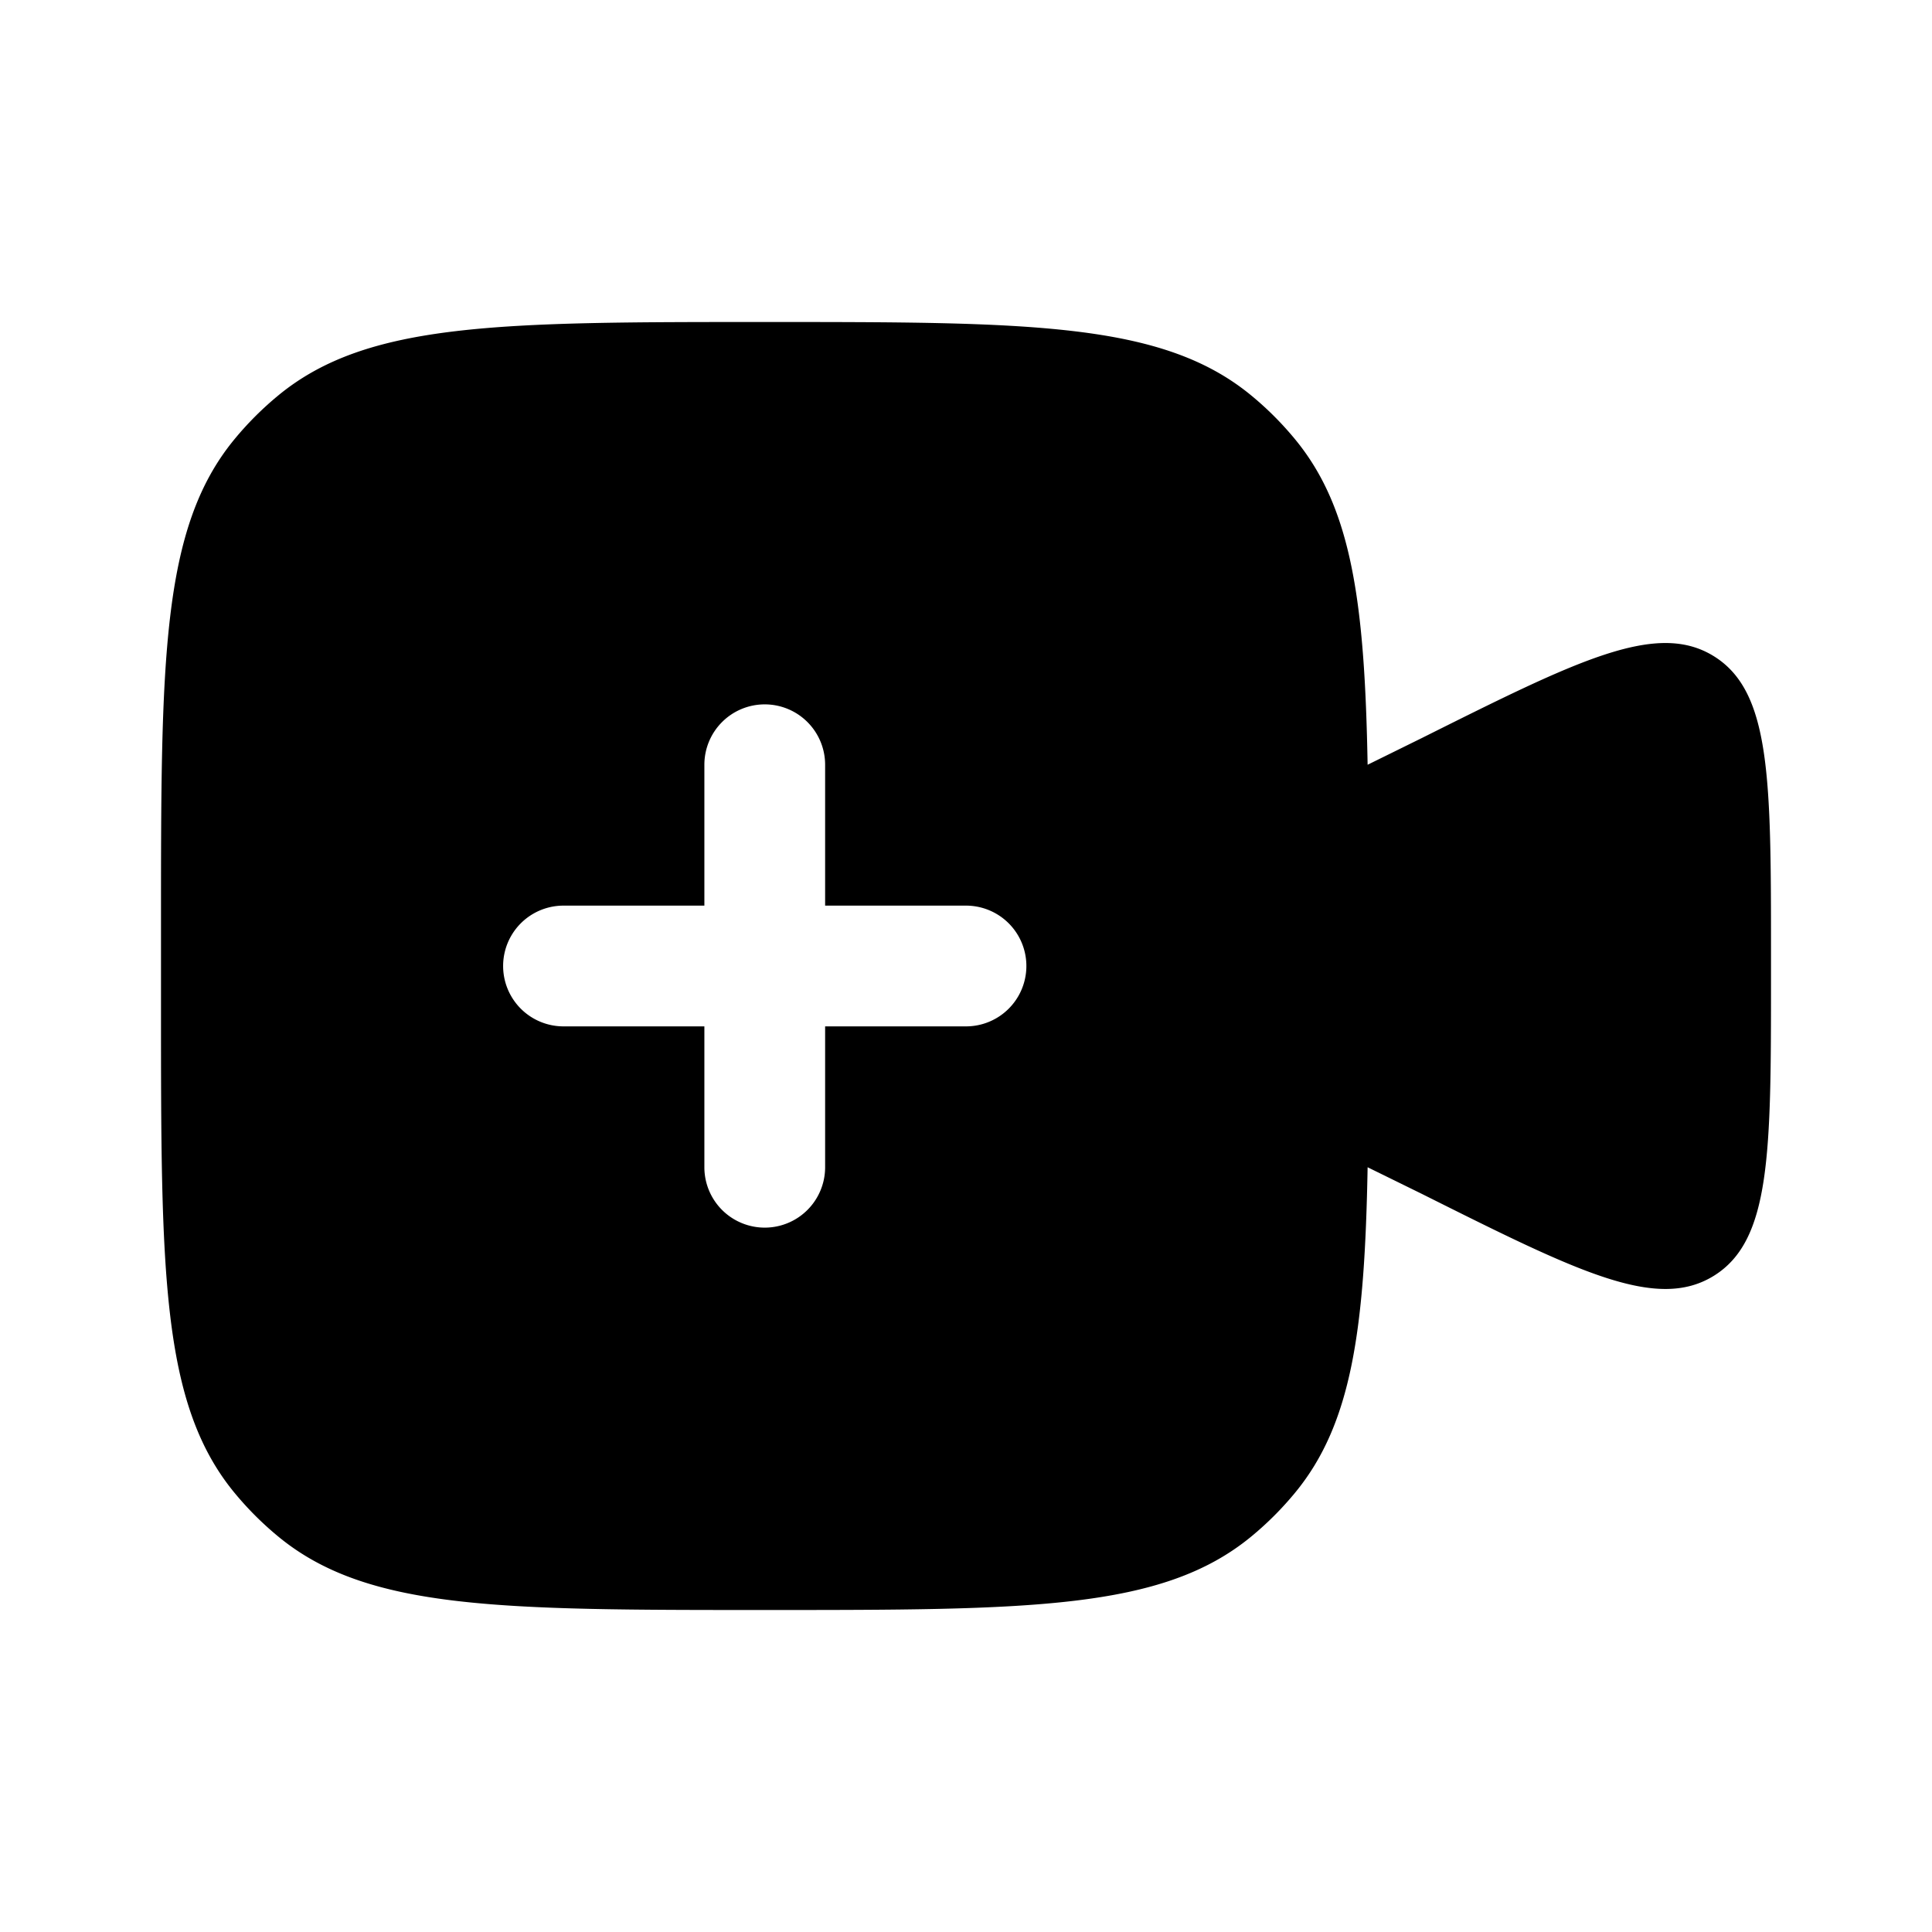 <svg viewBox="0 0 24 24"><path fill="currentColor" fill-rule="evenodd" d="M2 12.5v-1c0-3.287 0-4.931.908-6.038a4 4 0 0 1 .554-.554C4.57 4 6.212 4 9.5 4c3.287 0 4.931 0 6.038.908a4 4 0 0 1 .554.554c.702.855.861 2.031.897 4.038l.67-.33c1.945-.972 2.918-1.459 3.63-1.019c.711.44.711 1.528.711 3.703v.292c0 2.175 0 3.263-.711 3.703c-.712.44-1.685-.047-3.63-1.02l-.67-.329c-.036 2.007-.195 3.183-.897 4.038a4.001 4.001 0 0 1-.554.554C14.43 20 12.788 20 9.5 20c-3.287 0-4.931 0-6.038-.908a4 4 0 0 1-.554-.554C2 17.43 2 15.788 2 12.5m7.5-3.75a.75.75 0 0 1 .75.75v1.75H12a.75.75 0 0 1 0 1.5h-1.75v1.75a.75.75 0 0 1-1.5 0v-1.75H7a.75.75 0 0 1 0-1.5h1.75V9.5a.75.75 0 0 1 .75-.75" clip-rule="evenodd"/></svg>
